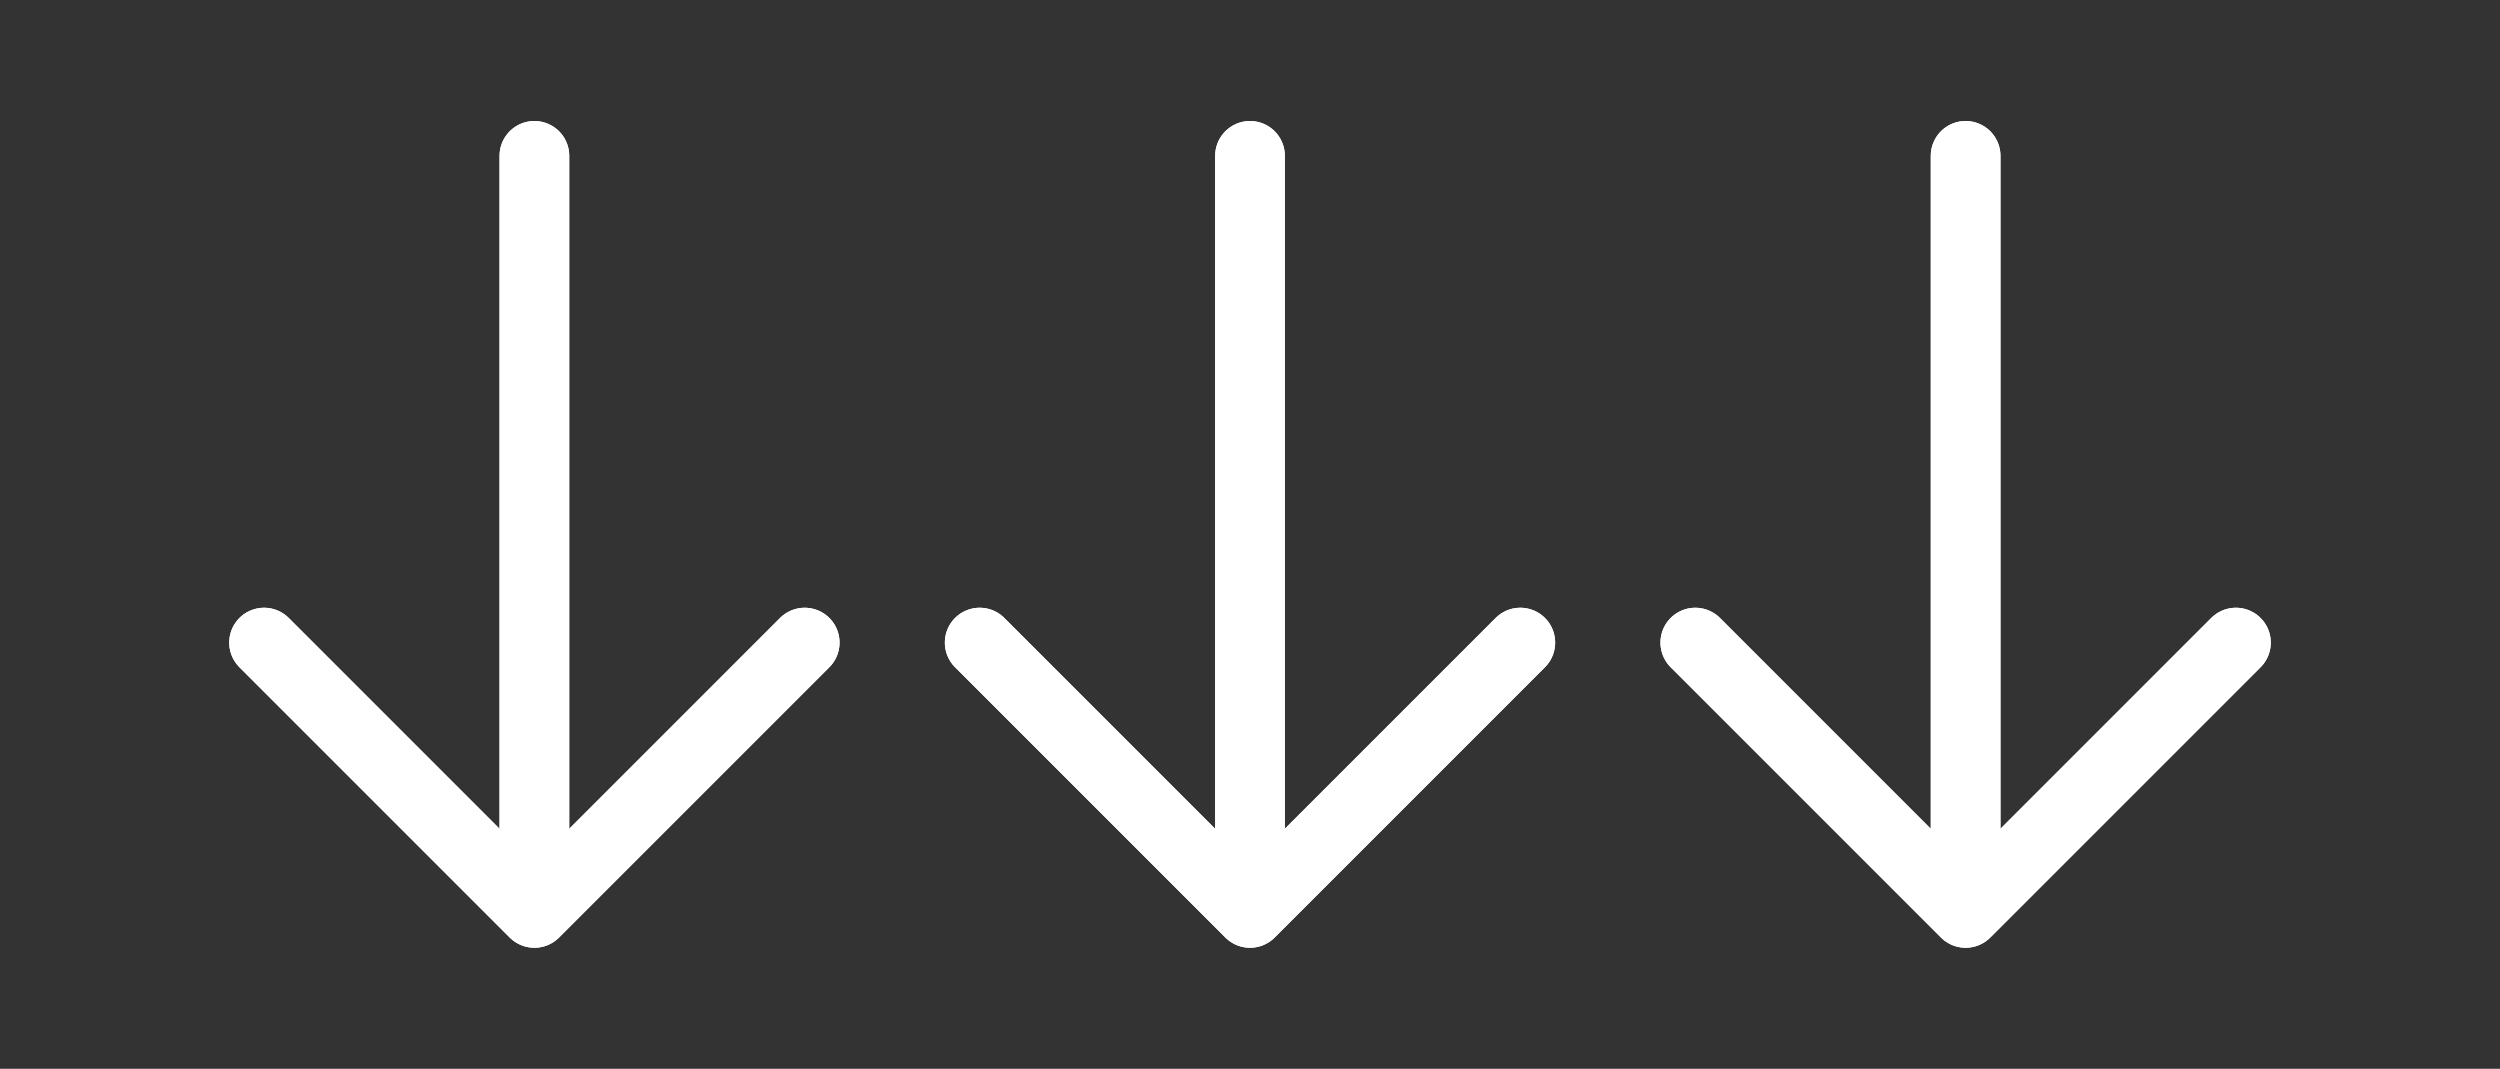 <svg width="538" height="230" viewBox="0 0 538 230" fill="none" xmlns="http://www.w3.org/2000/svg">
<rect x="0" y="0" width="538" height="230" fill="#333333" stroke="none"/>
<path d="M173.171 138.287L115 196.458L56.829 138.287" stroke="white" stroke-width="15" stroke-miterlimit="10" stroke-linecap="round" stroke-linejoin="round"/>
<path d="M173.171 138.287L115 196.458L56.829 138.287" stroke="white" stroke-width="15" stroke-miterlimit="10" stroke-linecap="round" stroke-linejoin="round"/>
<path d="M115 33.542V194.83" stroke="white" stroke-width="15" stroke-miterlimit="10" stroke-linecap="round" stroke-linejoin="round"/>
<path d="M115 33.542V194.83" stroke="white" stroke-width="15" stroke-miterlimit="10" stroke-linecap="round" stroke-linejoin="round"/>
<path d="M327.171 138.287L269 196.458L210.829 138.287" stroke="white" stroke-width="15" stroke-miterlimit="10" stroke-linecap="round" stroke-linejoin="round"/>
<path d="M327.171 138.287L269 196.458L210.829 138.287" stroke="white" stroke-width="15" stroke-miterlimit="10" stroke-linecap="round" stroke-linejoin="round"/>
<path d="M269 33.542V194.83" stroke="white" stroke-width="15" stroke-miterlimit="10" stroke-linecap="round" stroke-linejoin="round"/>
<path d="M269 33.542V194.83" stroke="white" stroke-width="15" stroke-miterlimit="10" stroke-linecap="round" stroke-linejoin="round"/>
<path d="M481.171 138.287L423 196.458L364.829 138.287" stroke="white" stroke-width="15" stroke-miterlimit="10" stroke-linecap="round" stroke-linejoin="round"/>
<path d="M481.171 138.287L423 196.458L364.829 138.287" stroke="white" stroke-width="15" stroke-miterlimit="10" stroke-linecap="round" stroke-linejoin="round"/>
<path d="M423 33.542V194.83" stroke="white" stroke-width="15" stroke-miterlimit="10" stroke-linecap="round" stroke-linejoin="round"/>
<path d="M423 33.542V194.83" stroke="white" stroke-width="15" stroke-miterlimit="10" stroke-linecap="round" stroke-linejoin="round"/>
</svg>
